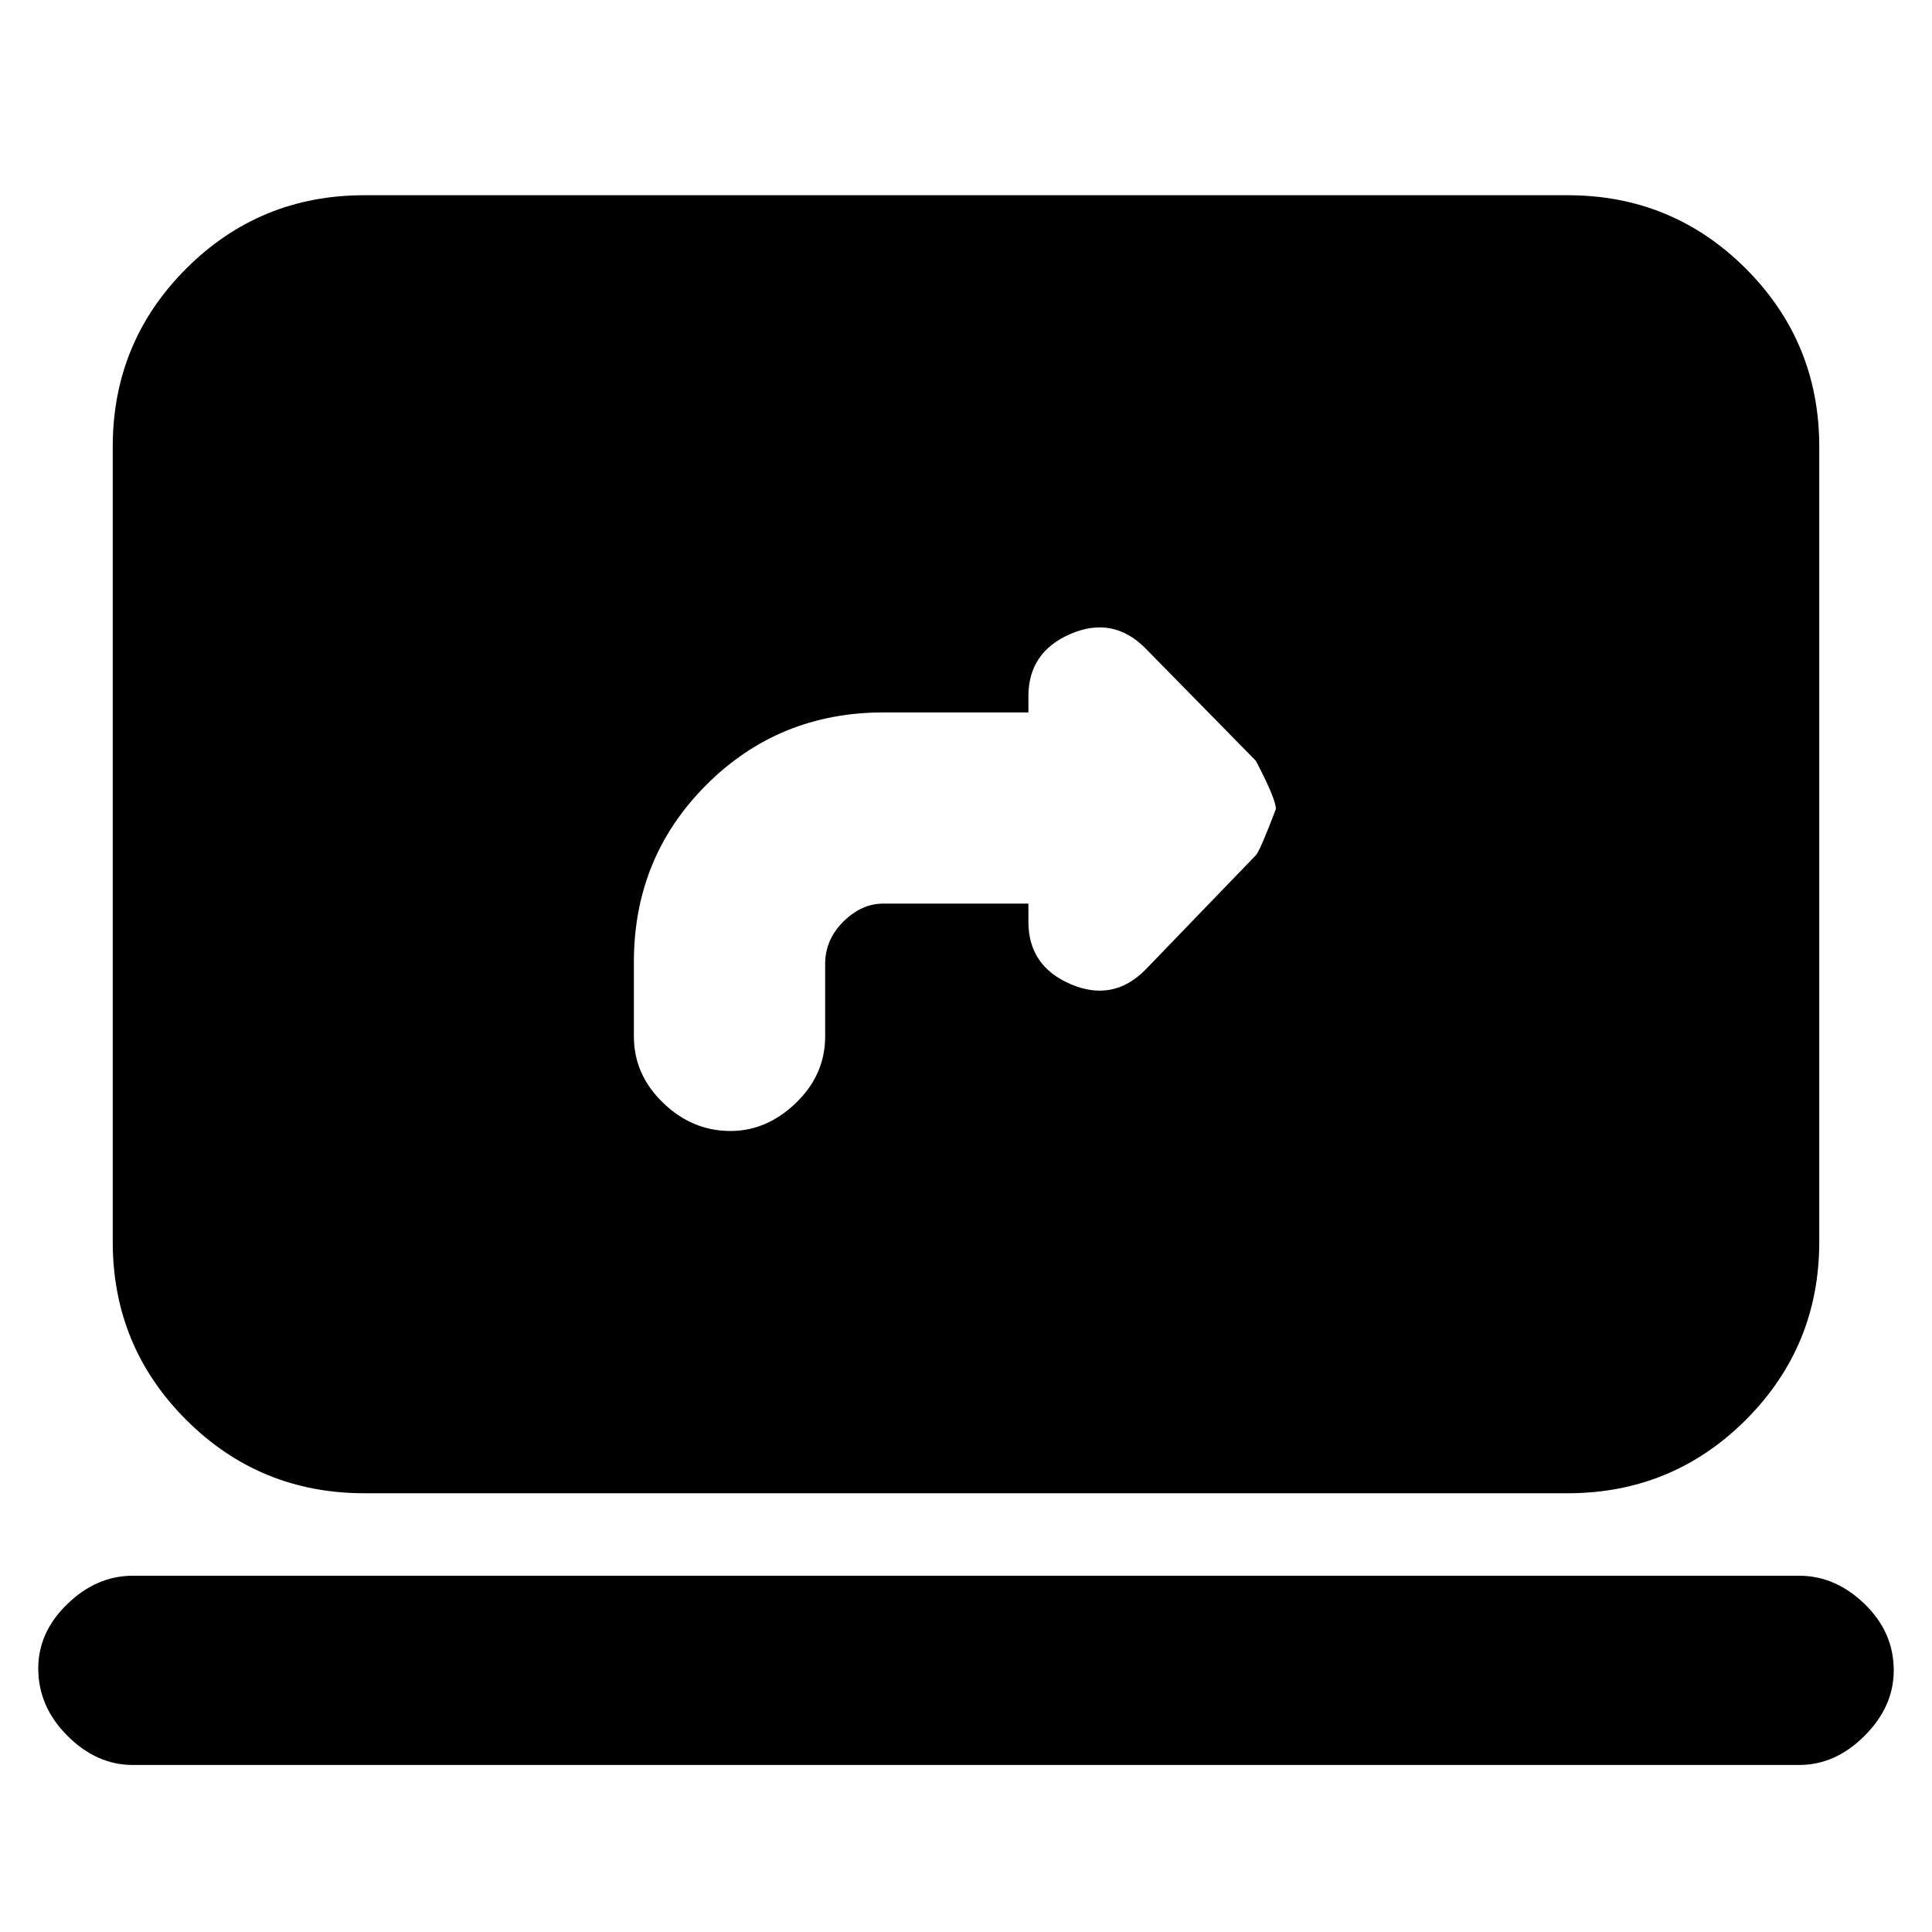 <svg xmlns="http://www.w3.org/2000/svg" height="20" width="20"><path d="M7.562 11.708Q7.938 11.708 8.24 11.417Q8.542 11.125 8.542 10.729V9.979Q8.542 9.729 8.729 9.542Q8.917 9.354 9.146 9.354H10.646V9.542Q10.646 10 11.083 10.188Q11.521 10.375 11.854 10.042L13 8.854Q13.042 8.812 13.208 8.375Q13.208 8.271 13 7.875L11.854 6.708Q11.521 6.375 11.083 6.562Q10.646 6.75 10.646 7.208V7.375H9.146Q8.062 7.375 7.312 8.125Q6.562 8.875 6.562 9.958V10.729Q6.562 11.125 6.865 11.417Q7.167 11.708 7.562 11.708ZM3.771 15.458Q2.688 15.458 1.927 14.698Q1.167 13.938 1.167 12.854V4.625Q1.167 3.542 1.927 2.781Q2.688 2.021 3.771 2.021H16.229Q17.312 2.021 18.073 2.781Q18.833 3.542 18.833 4.625V12.854Q18.833 13.938 18.073 14.698Q17.312 15.458 16.229 15.458ZM1.375 18.271Q1 18.271 0.698 17.969Q0.396 17.667 0.396 17.271Q0.396 16.896 0.698 16.604Q1 16.312 1.375 16.312H18.625Q19 16.312 19.302 16.604Q19.604 16.896 19.604 17.292Q19.604 17.667 19.302 17.969Q19 18.271 18.625 18.271Z"/></svg>